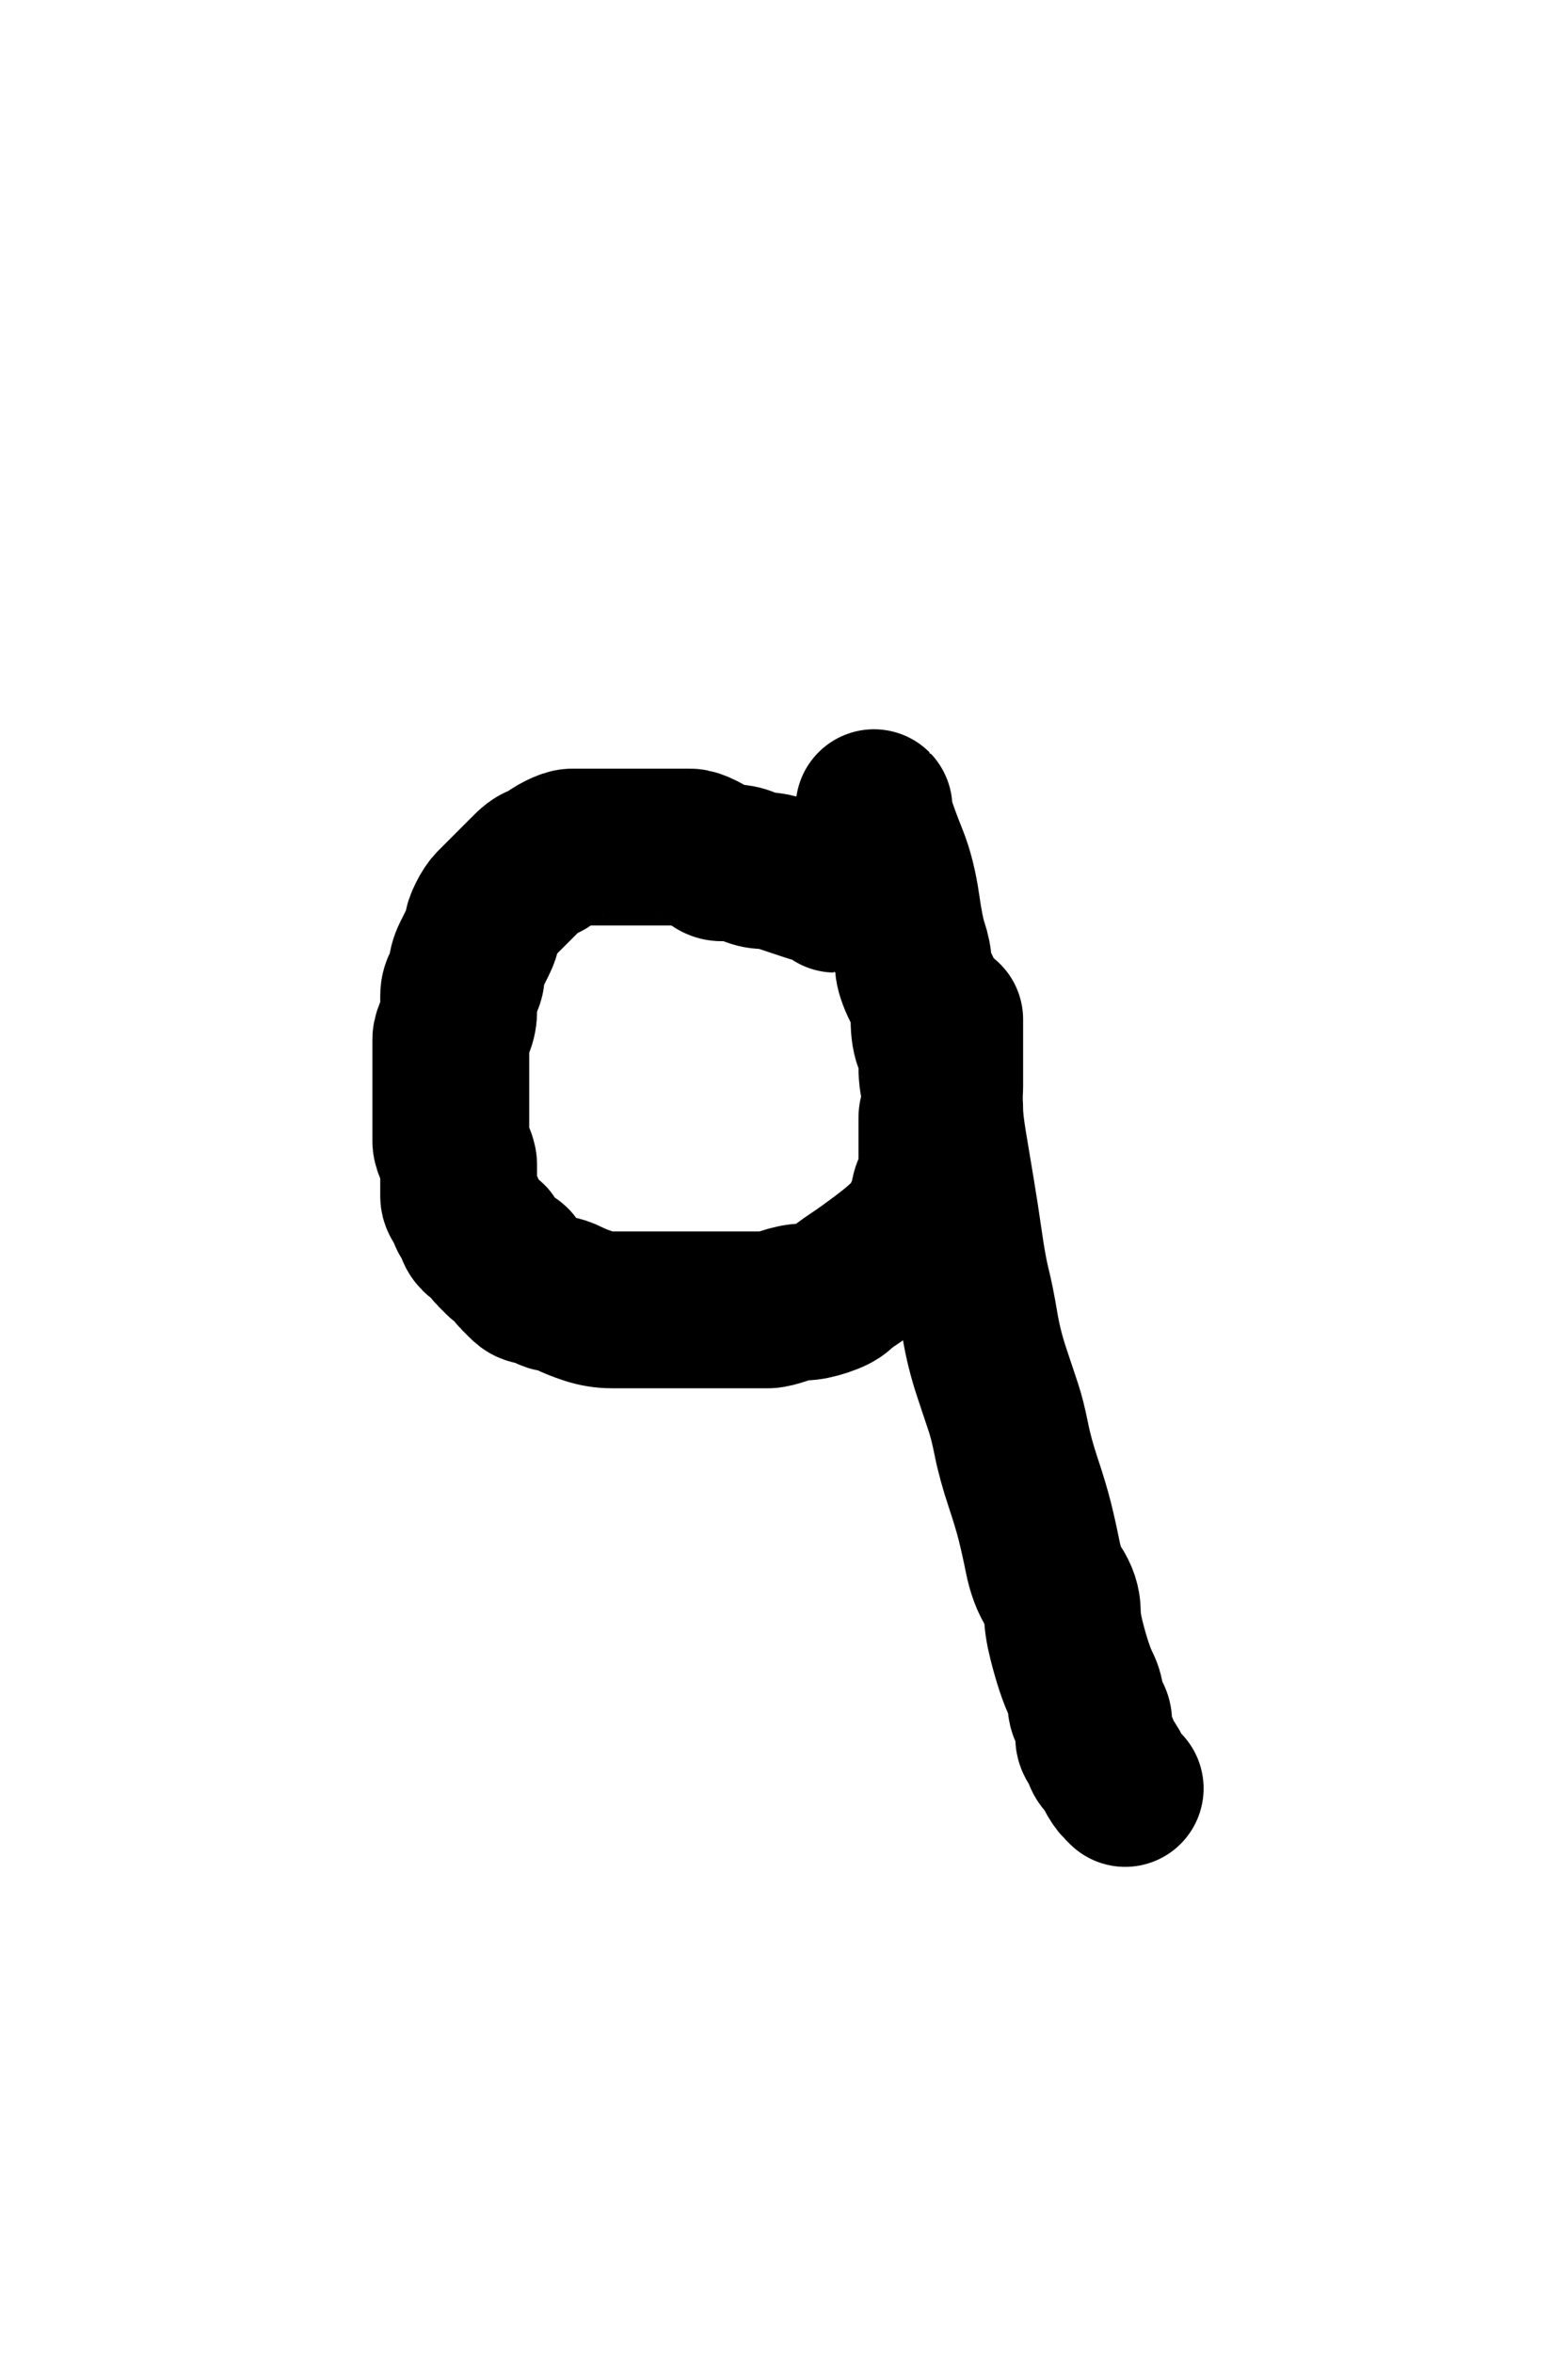 <?xml version="1.0" encoding="UTF-8" standalone="no" ?>
<!DOCTYPE svg PUBLIC "-//W3C//DTD SVG 1.1//EN" "http://www.w3.org/Graphics/SVG/1.1/DTD/svg11.dtd">
<svg xmlns="http://www.w3.org/2000/svg" xmlns:xlink="http://www.w3.org/1999/xlink" version="1.1" width="200" height="300" viewBox="0 0 200 300" xml:space="preserve">
<desc>Created with Fabric.js 4.6.0</desc>
<defs>
</defs>
<g transform="matrix(1 0 0 1 89 137.5)"  >
<path style="stroke: rgb(0,0,0); stroke-width: 20; stroke-dasharray: none; stroke-linecap: round; stroke-dashoffset: 0; stroke-linejoin: round; stroke-miterlimit: 10; fill: none; fill-rule: nonzero; opacity: 1;"  transform=" translate(-89, -137.5)" d="M 106.52 114 Q 106.5 114 106 113.5 Q 105.5 113 105 113 Q 104.5 113 103 112.5 Q 101.5 112 100 111.5 Q 98.5 111 97.5 111 Q 96.5 111 95.5 110.5 Q 94.5 110 93.5 110 Q 92.5 110 92 110 Q 91.5 110 91 109.5 Q 90.5 109 89.5 108.5 Q 88.5 108 88 108 Q 87.5 108 86.5 108 Q 85.5 108 84.5 108 Q 83.5 108 83 108 Q 82.5 108 81.5 108 Q 80.5 108 80 108 Q 79.5 108 79 108 Q 78.5 108 77.5 108 Q 76.5 108 75.5 108 Q 74.5 108 74 108 Q 73.5 108 73 108 Q 72.5 108 71.5 108.5 Q 70.5 109 70 109.5 Q 69.5 110 69 110 Q 68.5 110 67.5 111 Q 66.5 112 66 112.5 Q 65.5 113 65 113.5 Q 64.5 114 64 114.5 Q 63.5 115 63 115.5 Q 62.5 116 62 117 Q 61.5 118 61.5 118.5 Q 61.5 119 61 120 Q 60.5 121 60 122 Q 59.5 123 59.5 124 Q 59.5 125 59 125.5 Q 58.5 126 58.5 127 Q 58.5 128 58.5 129 Q 58.5 130 58 131 Q 57.5 132 57.5 132.5 Q 57.5 133 57.5 134.5 Q 57.5 136 57.5 136.5 Q 57.5 137 57.5 137.5 Q 57.5 138 57.5 139 Q 57.5 140 57.5 140.5 Q 57.5 141 57.5 141.5 Q 57.5 142 57.5 143.5 Q 57.5 145 57.5 145.5 Q 57.5 146 58 147 Q 58.5 148 58.5 148.5 Q 58.5 149 58.5 149.5 Q 58.5 150 58.5 151 Q 58.5 152 58.5 152.5 Q 58.5 153 59 153.5 Q 59.5 154 59.5 154.5 Q 59.5 155 60 155.5 Q 60.5 156 60.5 156.5 Q 60.5 157 61 157.5 Q 61.5 158 62 158 Q 62.5 158 62.5 158.5 Q 62.5 159 63 159.5 Q 63.5 160 64 160.5 Q 64.5 161 65 161 Q 65.5 161 65.5 161.5 Q 65.5 162 66 162.5 Q 66.5 163 67 163.5 Q 67.5 164 68 164 Q 68.5 164 69.5 164.5 Q 70.5 165 71 165 Q 71.5 165 72.5 165.5 Q 73.5 166 75 166.5 Q 76.5 167 78 167 Q 79.5 167 81.5 167 Q 83.5 167 86 167 Q 88.5 167 89 167 Q 89.5 167 90.5 167 Q 91.5 167 92 167 Q 92.5 167 93 167 Q 93.5 167 94.5 167 Q 95.5 167 96.5 167 Q 97.5 167 98 167 Q 98.5 167 100 166.5 Q 101.5 166 102.5 166 Q 103.5 166 105 165.5 Q 106.5 165 107 164.5 Q 107.5 164 109 163 Q 110.5 162 112.5 160.5 Q 114.5 159 115.5 158 Q 116.5 157 117 156.5 Q 117.5 156 117.5 155.5 Q 117.5 155 118 154.5 Q 118.5 154 118.5 153.5 Q 118.5 153 118.5 152.5 Q 118.5 152 119 151 Q 119.5 150 119.5 148.5 Q 119.5 147 119.5 146.5 Q 119.5 146 119.5 145.5 Q 119.5 145 119.5 144 Q 119.5 143 119.5 142.5 Q 119.5 142 120 141 Q 120.5 140 120.5 138.5 Q 120.5 137 120.5 136.5 Q 120.5 136 120.5 135.5 Q 120.5 135 120.5 134 Q 120.5 133 120.5 132.5 Q 120.5 132 120.5 131 L 120.5 129.98" stroke-linecap="round" />
</g>
<g transform="matrix(1 0 0 1 127.5 165.5)"  >
<path style="stroke: rgb(0,0,0); stroke-width: 20; stroke-dasharray: none; stroke-linecap: round; stroke-dashoffset: 0; stroke-linejoin: round; stroke-miterlimit: 10; fill: none; fill-rule: nonzero; opacity: 1;"  transform=" translate(-127.5, -165.5)" d="M 111.48 102.98 Q 111.5 103 111.5 103.5 Q 111.5 104 112 105.5 Q 112.5 107 113.5 109.5 Q 114.5 112 115 115.5 Q 115.5 119 116 120.5 Q 116.5 122 116.5 123 Q 116.5 124 117.5 126 Q 118.5 128 118.5 130 Q 118.5 132 119 133 Q 119.5 134 119.5 136 Q 119.5 138 120 139 Q 120.5 140 120.5 141.5 Q 120.5 143 121 146 Q 121.5 149 122 152 Q 122.5 155 123 158.5 Q 123.5 162 124 164 Q 124.5 166 125 169 Q 125.5 172 126.5 175 Q 127.5 178 128 179.5 Q 128.5 181 129 183.5 Q 129.5 186 130.5 189 Q 131.5 192 132 194 Q 132.5 196 133 198.5 Q 133.5 201 134.5 202.5 Q 135.5 204 135.5 205.5 Q 135.5 207 136 209 Q 136.5 211 137 212.5 Q 137.5 214 138 215 Q 138.5 216 138.5 217 Q 138.5 218 139 218.5 Q 139.5 219 139.5 219.5 Q 139.5 220 139.5 220.5 Q 139.5 221 139.5 221.5 Q 139.5 222 140 222.5 Q 140.5 223 140.5 223.5 Q 140.5 224 141 224.5 Q 141.5 225 142 226 Q 142.5 227 143 227.5 L 143.52 228.02" stroke-linecap="round" />
</g>
</svg>